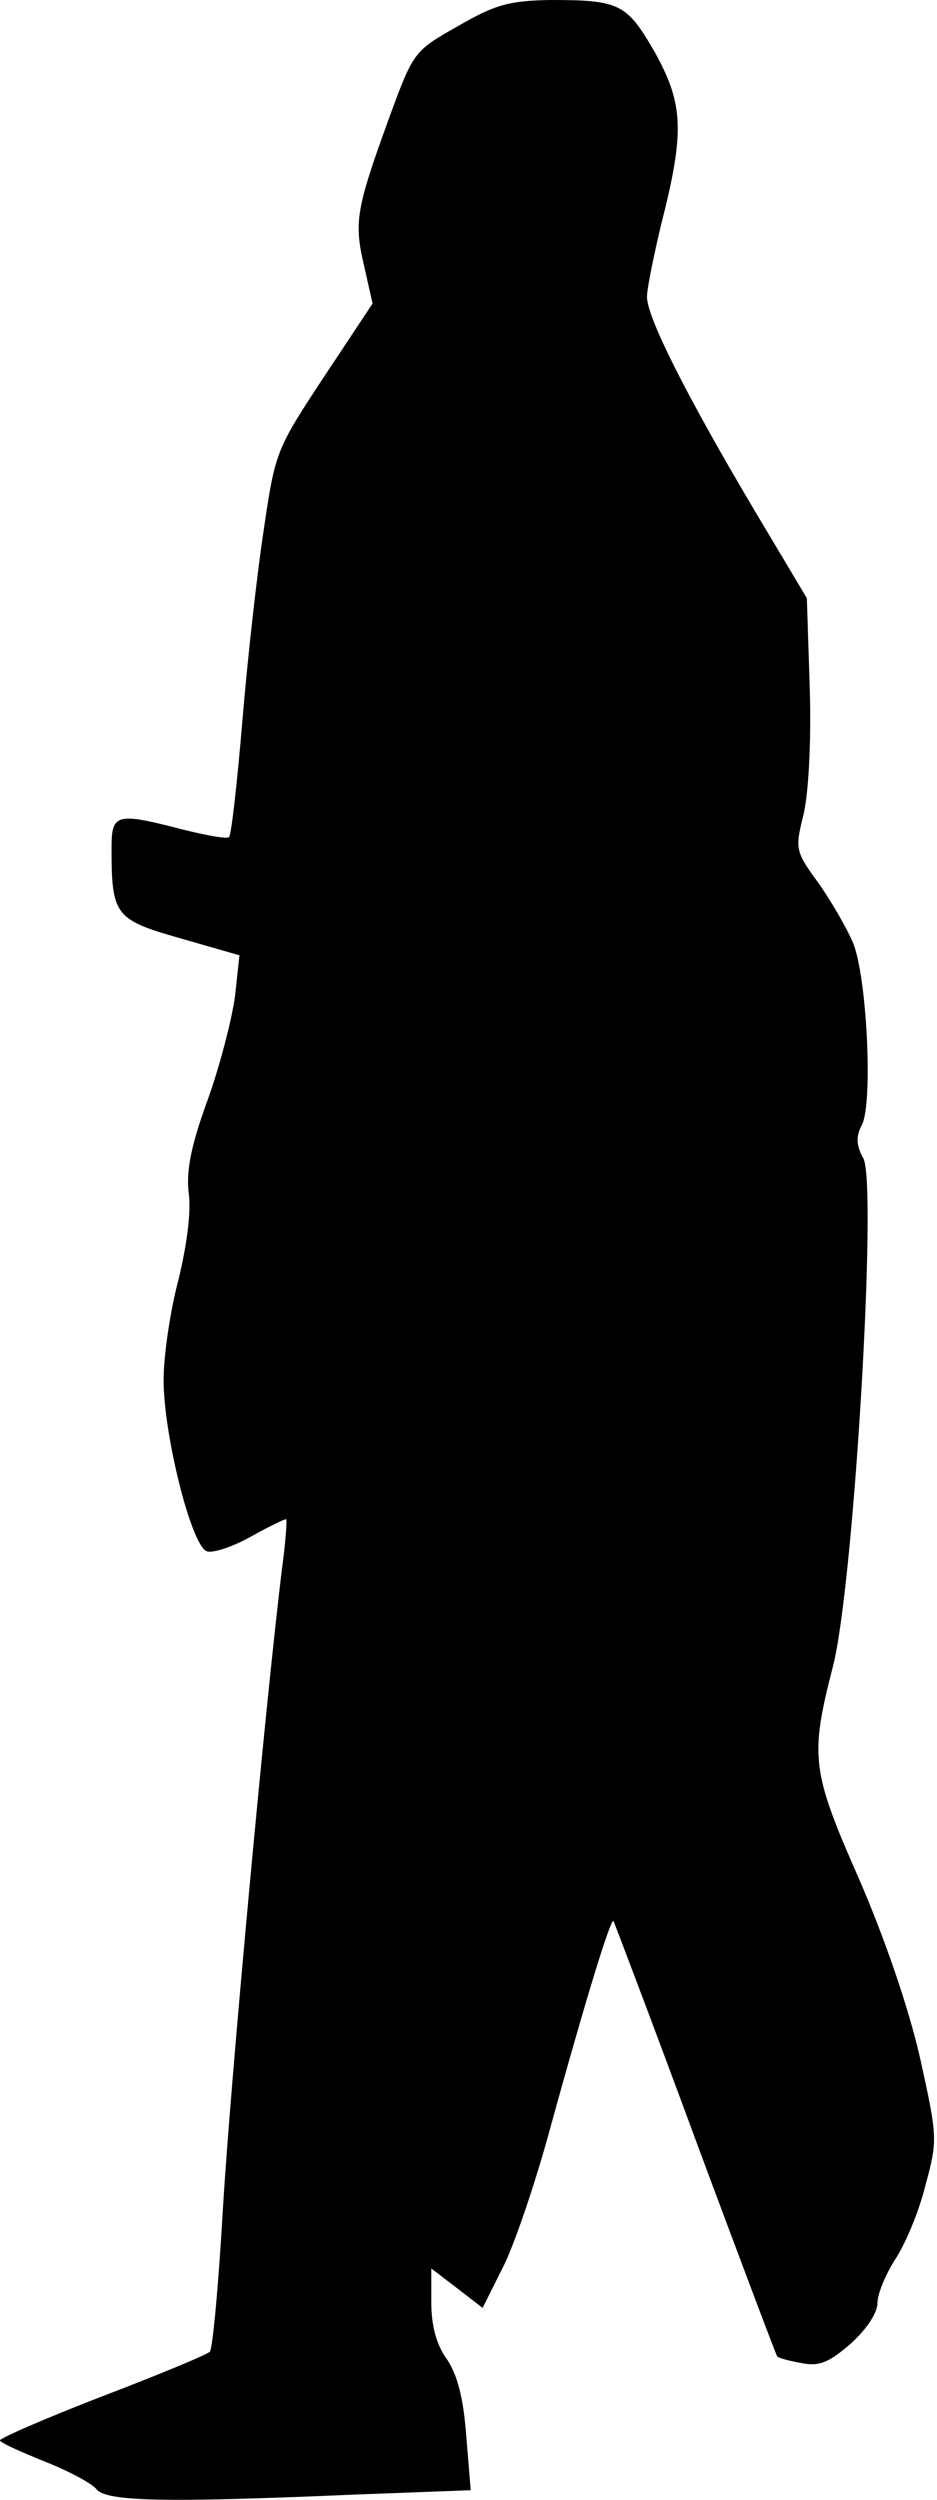 <?xml version="1.0" standalone="no"?>
<!DOCTYPE svg PUBLIC "-//W3C//DTD SVG 20010904//EN"
 "http://www.w3.org/TR/2001/REC-SVG-20010904/DTD/svg10.dtd">
<svg version="1.0" xmlns="http://www.w3.org/2000/svg"
 width="126pt" height="336pt" viewBox="0 0 126 336"
 preserveAspectRatio="xMidYMid meet">
<g transform="translate(0,336) scale(0.1,-0.1)"
fill="#000000" stroke="none">
<path fill="#000000" stroke="none" d="M616 3325 c-60 -34 -60 -34 -94 -127
-44 -121 -46 -138 -32 -197 l11 -49 -65 -98 c-64 -97 -66 -101 -81 -204 -9
-58 -22 -174 -29 -258 -7 -84 -15 -155 -18 -157 -2 -3 -30 2 -62 10 -89 23
-96 22 -96 -24 0 -91 4 -97 92 -122 l80 -23 -6 -55 c-4 -30 -20 -93 -37 -140
-23 -63 -29 -97 -25 -126 3 -25 -3 -70 -14 -115 -11 -41 -20 -102 -20 -135 0
-73 37 -222 58 -230 8 -3 35 6 60 20 25 14 46 24 47 23 1 -2 -1 -32 -6 -68
-23 -189 -69 -689 -79 -855 -6 -104 -14 -193 -18 -196 -4 -4 -69 -31 -145 -60
-75 -29 -137 -56 -137 -59 0 -3 27 -15 59 -28 33 -13 65 -30 71 -38 14 -16 90
-18 344 -7 l159 6 -6 73 c-4 52 -12 82 -26 103 -14 19 -21 45 -21 76 l0 46 34
-26 35 -27 27 54 c15 29 44 114 64 188 46 167 81 282 85 278 1 -2 51 -133 110
-293 59 -159 109 -291 110 -292 1 -2 15 -6 32 -9 24 -5 37 0 67 26 21 19 36
41 36 55 0 12 11 38 23 57 13 19 32 63 41 99 17 63 17 65 -7 174 -16 69 -47
159 -82 240 -64 145 -66 164 -35 285 28 107 60 647 41 683 -10 18 -10 30 -2
45 15 29 7 199 -12 245 -9 21 -30 57 -47 81 -30 41 -31 45 -20 89 7 27 11 96
9 169 l-4 124 -71 119 c-89 150 -144 258 -144 286 0 11 9 55 19 97 32 125 30
162 -8 231 -38 66 -47 71 -141 71 -55 -1 -74 -6 -124 -35z"/>
</g>
</svg>

